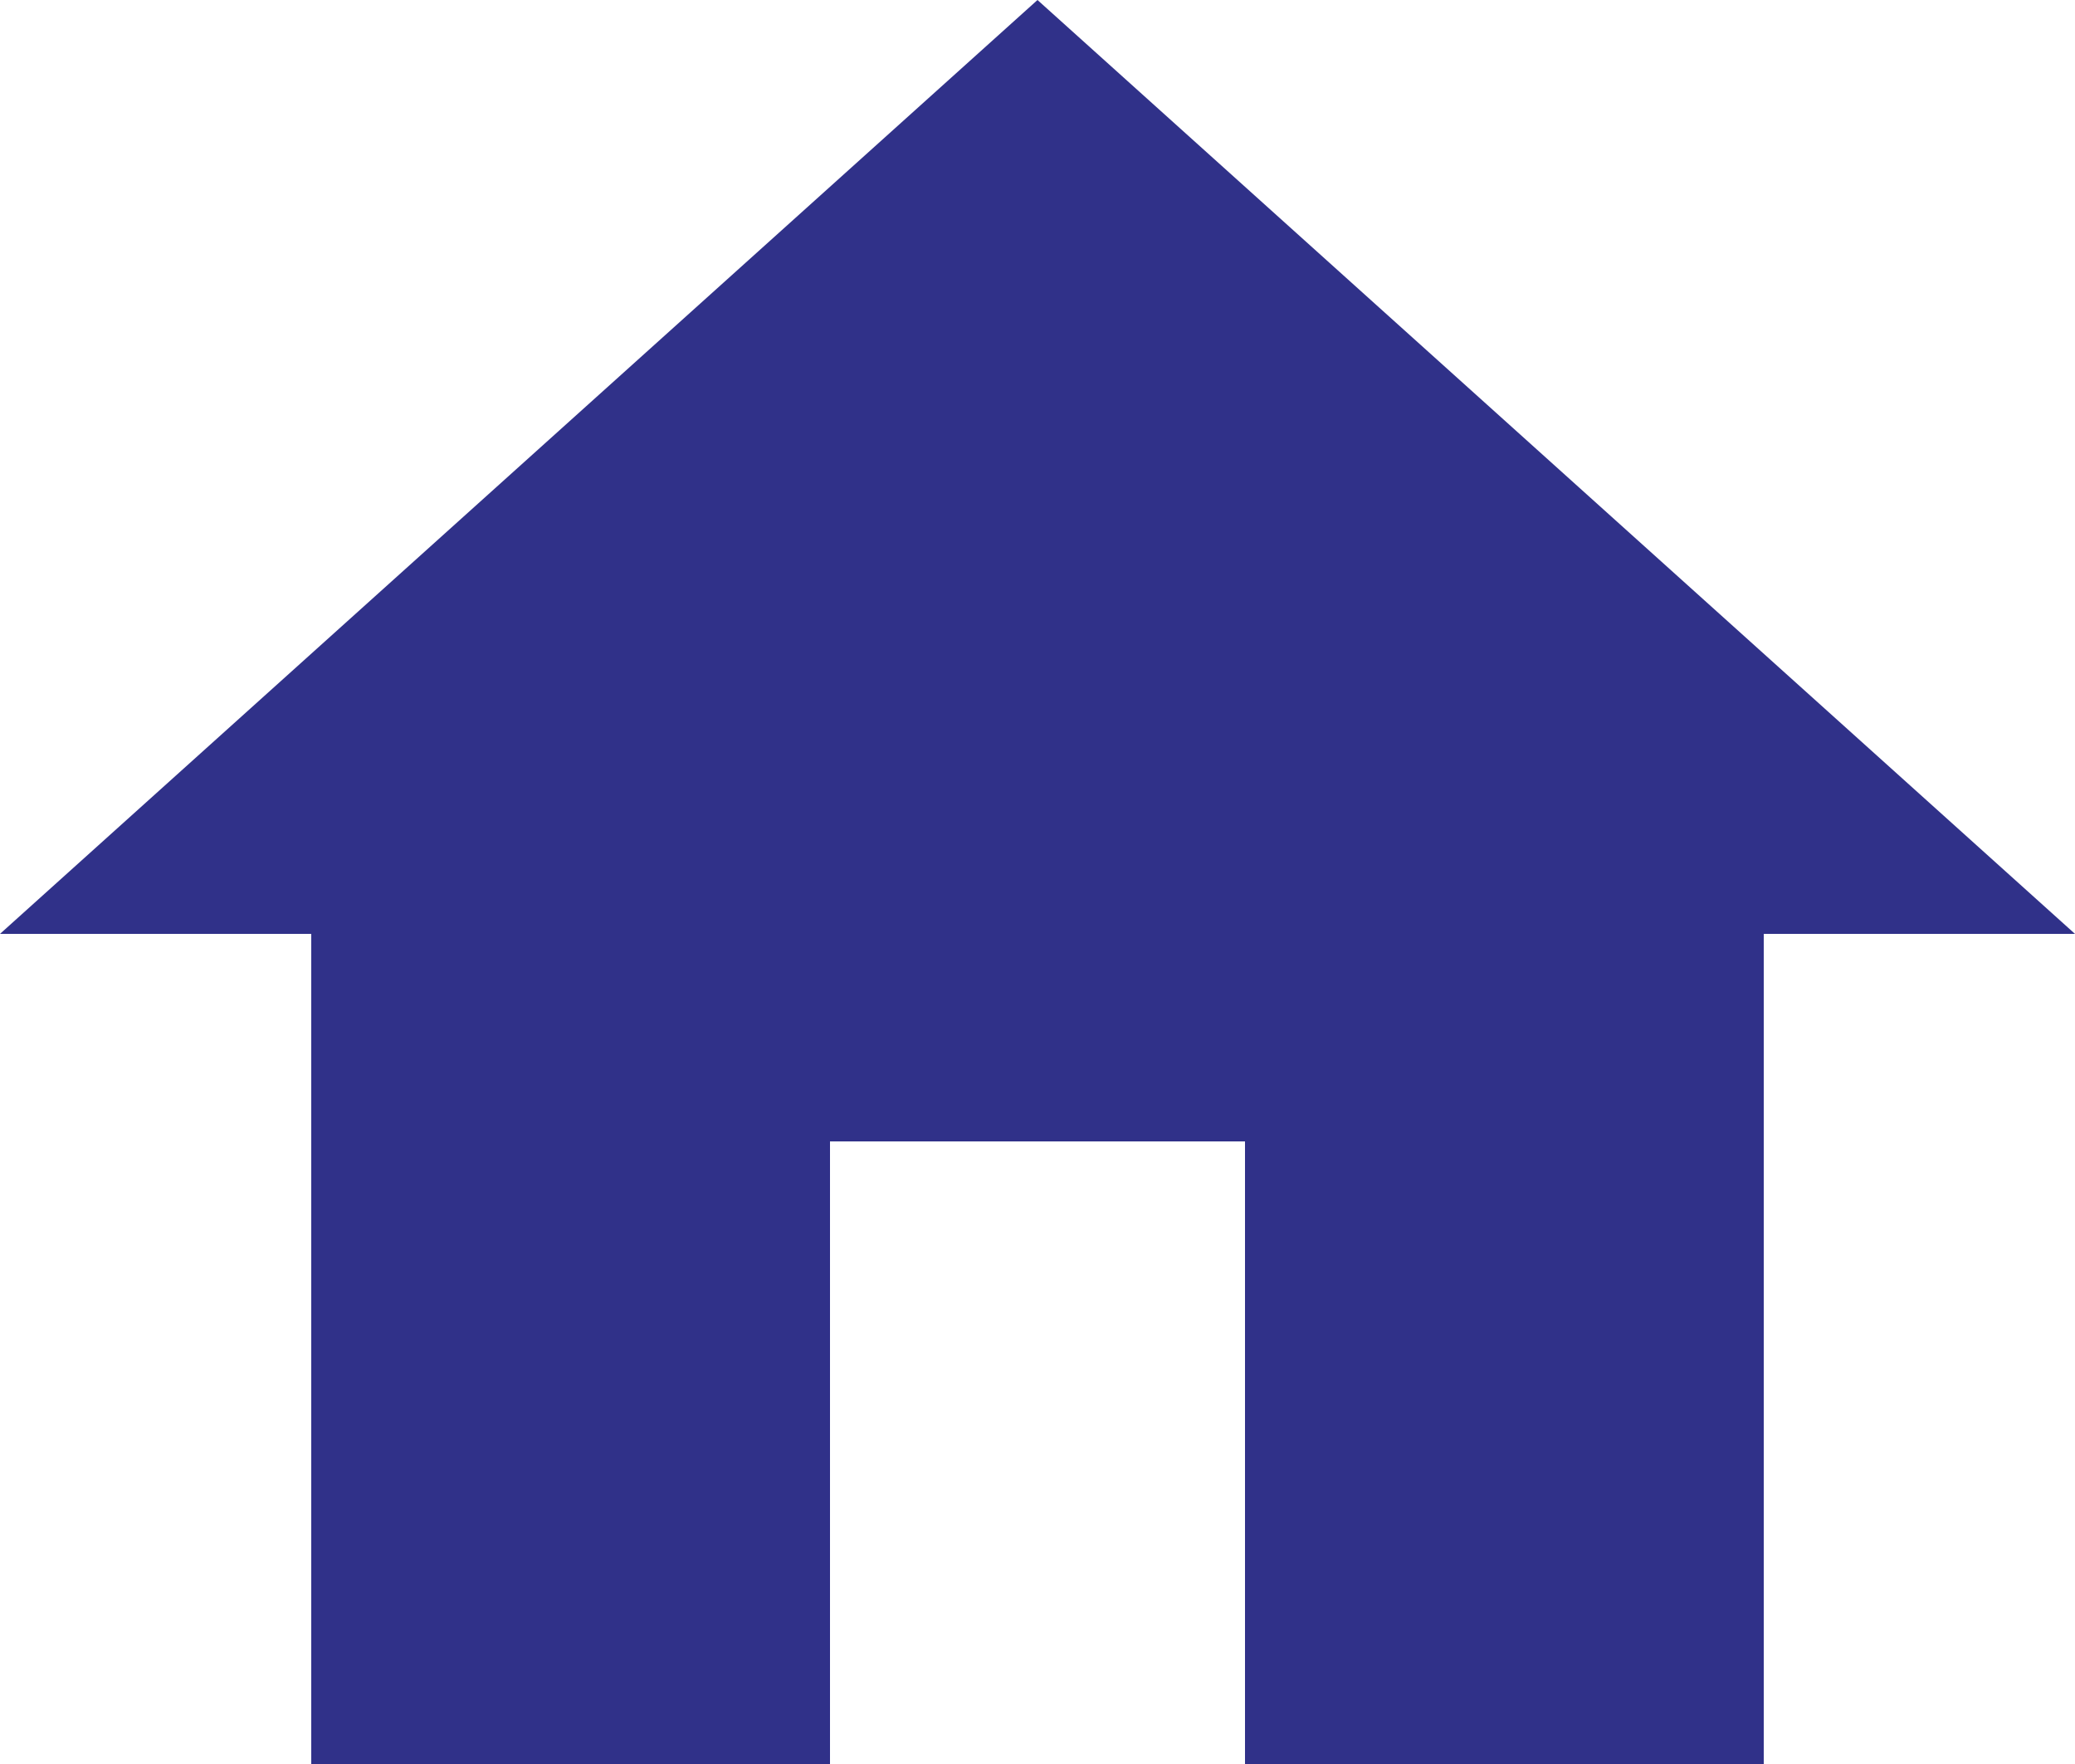 <svg xmlns="http://www.w3.org/2000/svg" width="20" height="17" viewBox="0 0 20 17">
  <path id="Icon_material-home" data-name="Icon material-home" d="M11,21.5v-6h4v6h5v-8h3l-10-9-10,9H6v8Z" transform="translate(-3 -4.5)" fill="#303189"/>
</svg>

